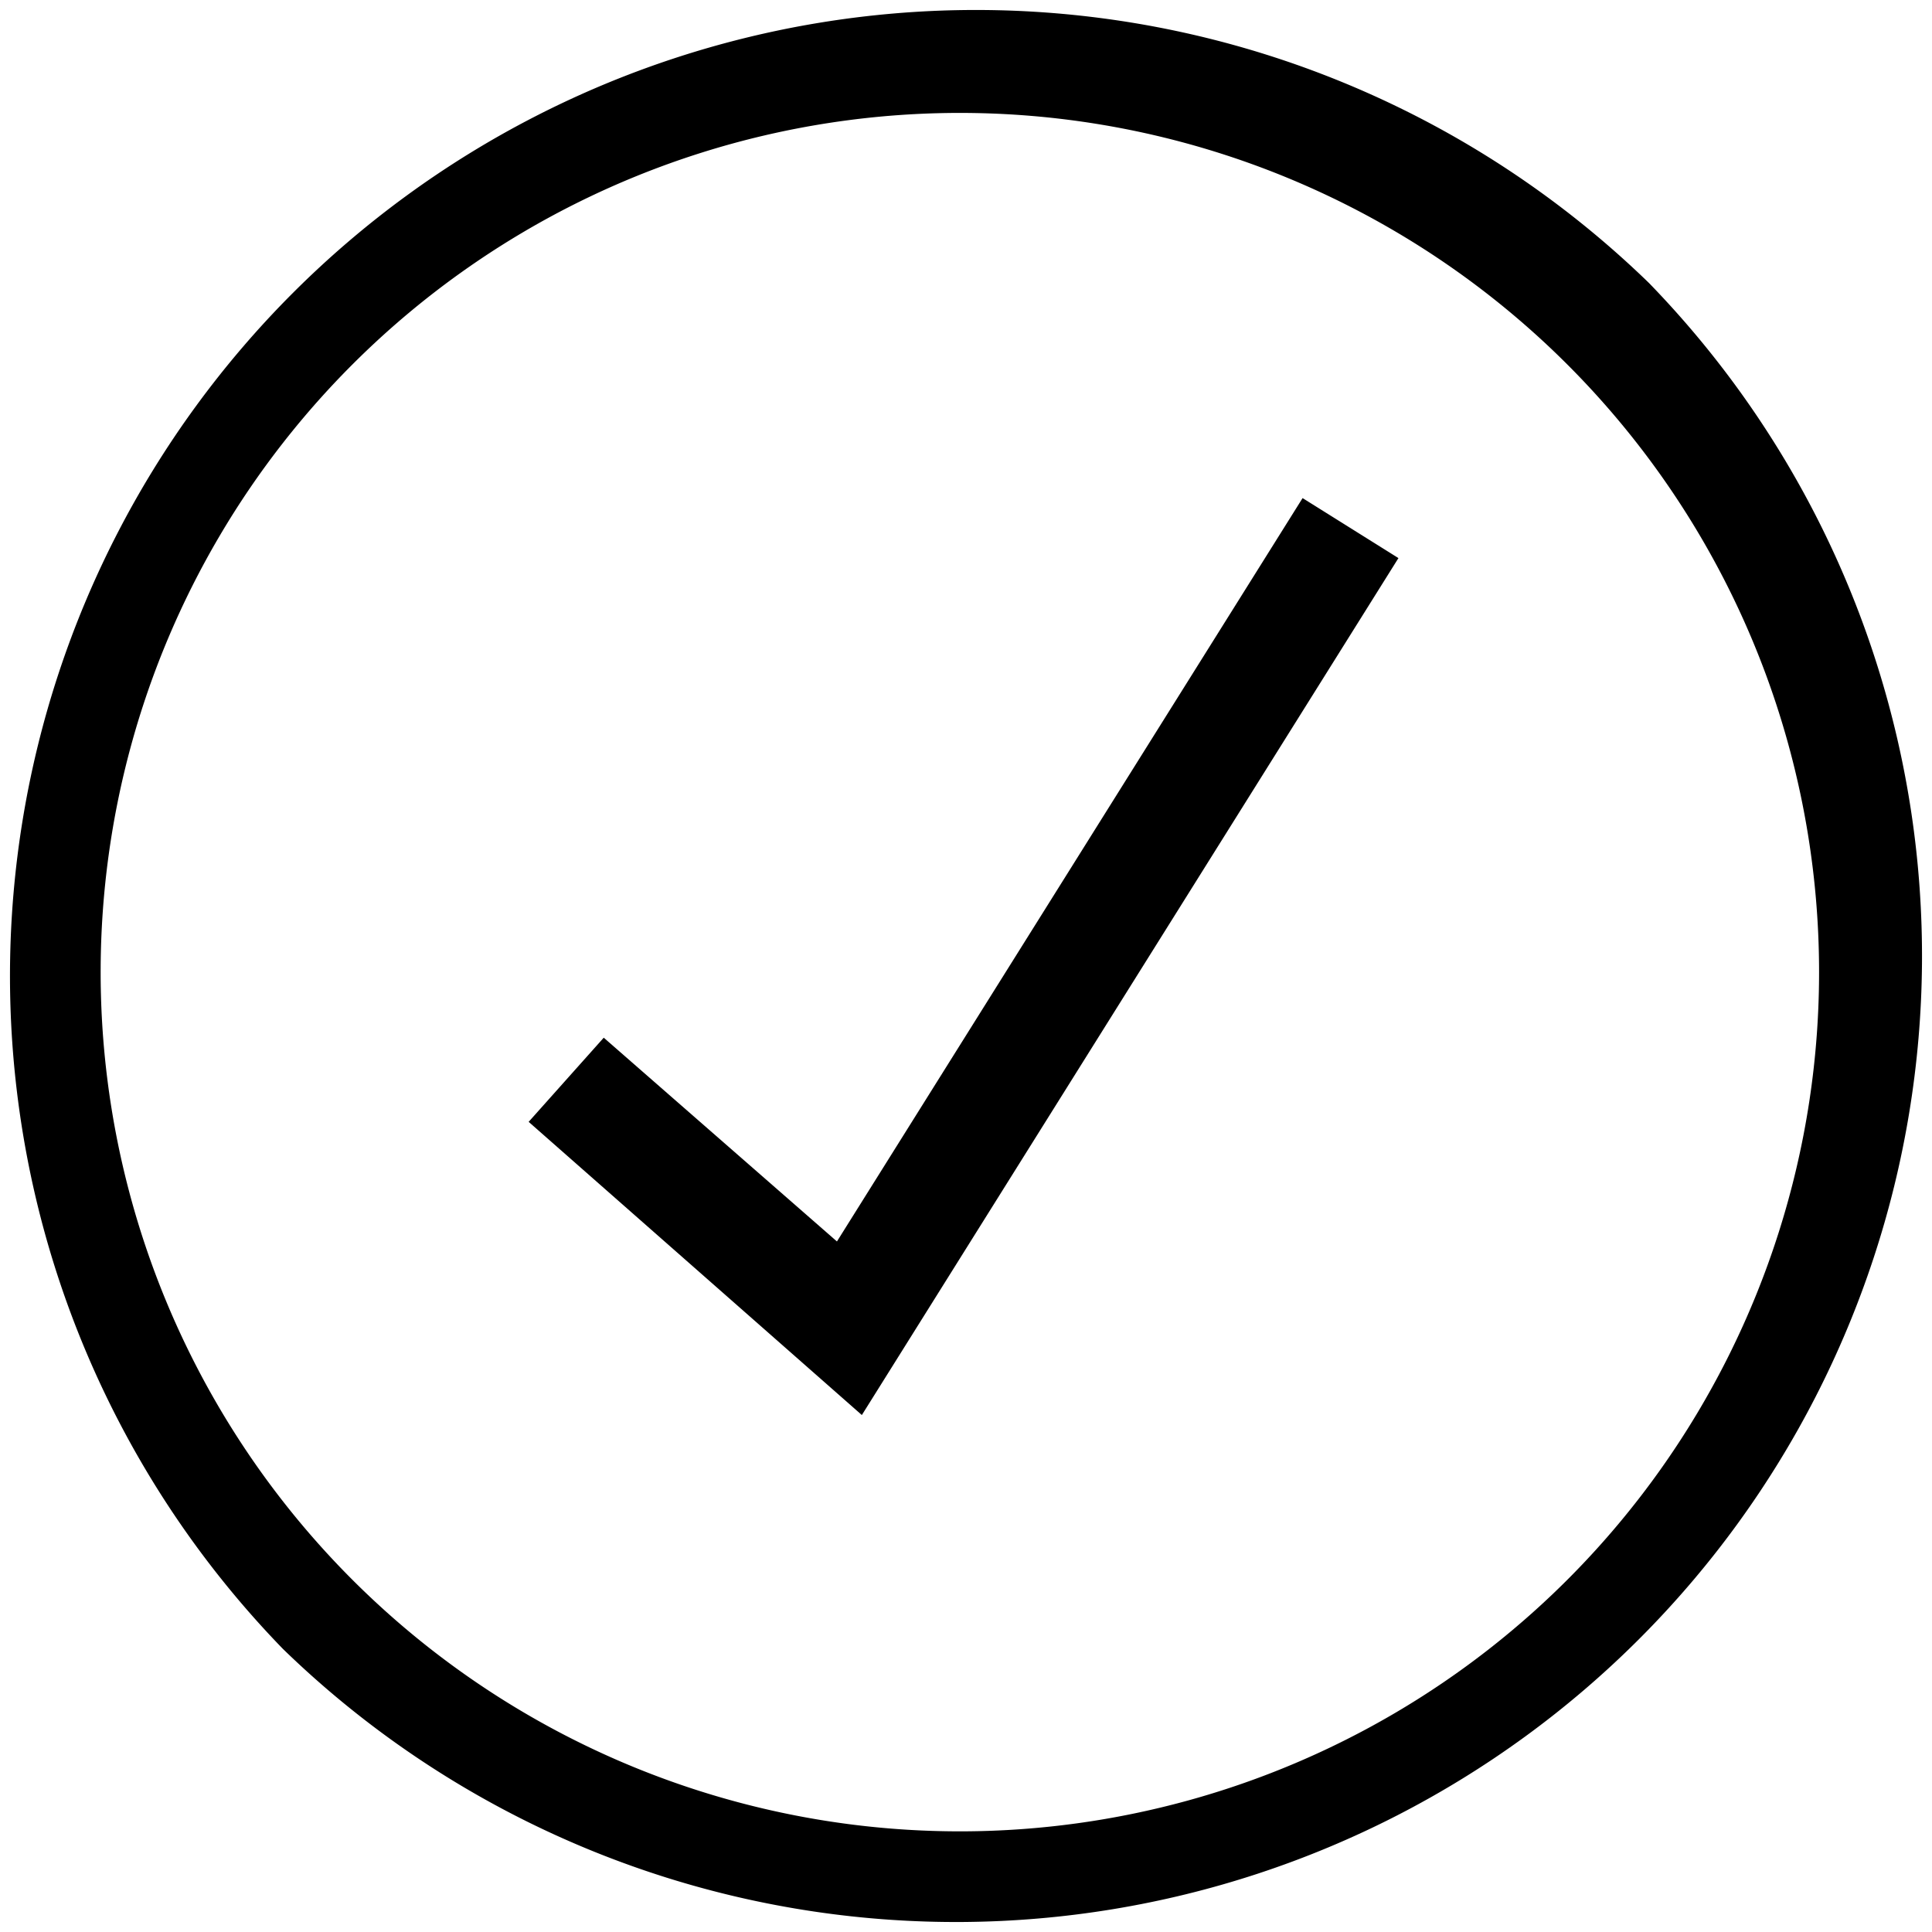 <svg xmlns="http://www.w3.org/2000/svg" width="512" height="512" viewBox="0 0 512 512"><title>Master_Icons</title><path d="M437,75A256,256,0,0,0,75,437,256,256,0,0,0,437,75ZM417,417A227.7,227.7,0,1,1,95,95,227.7,227.7,0,0,1,417,417ZM345.2,132l25.4,15.9L228.4,375l-88.3-77.7L160,275,221.8,329Z"/></svg>